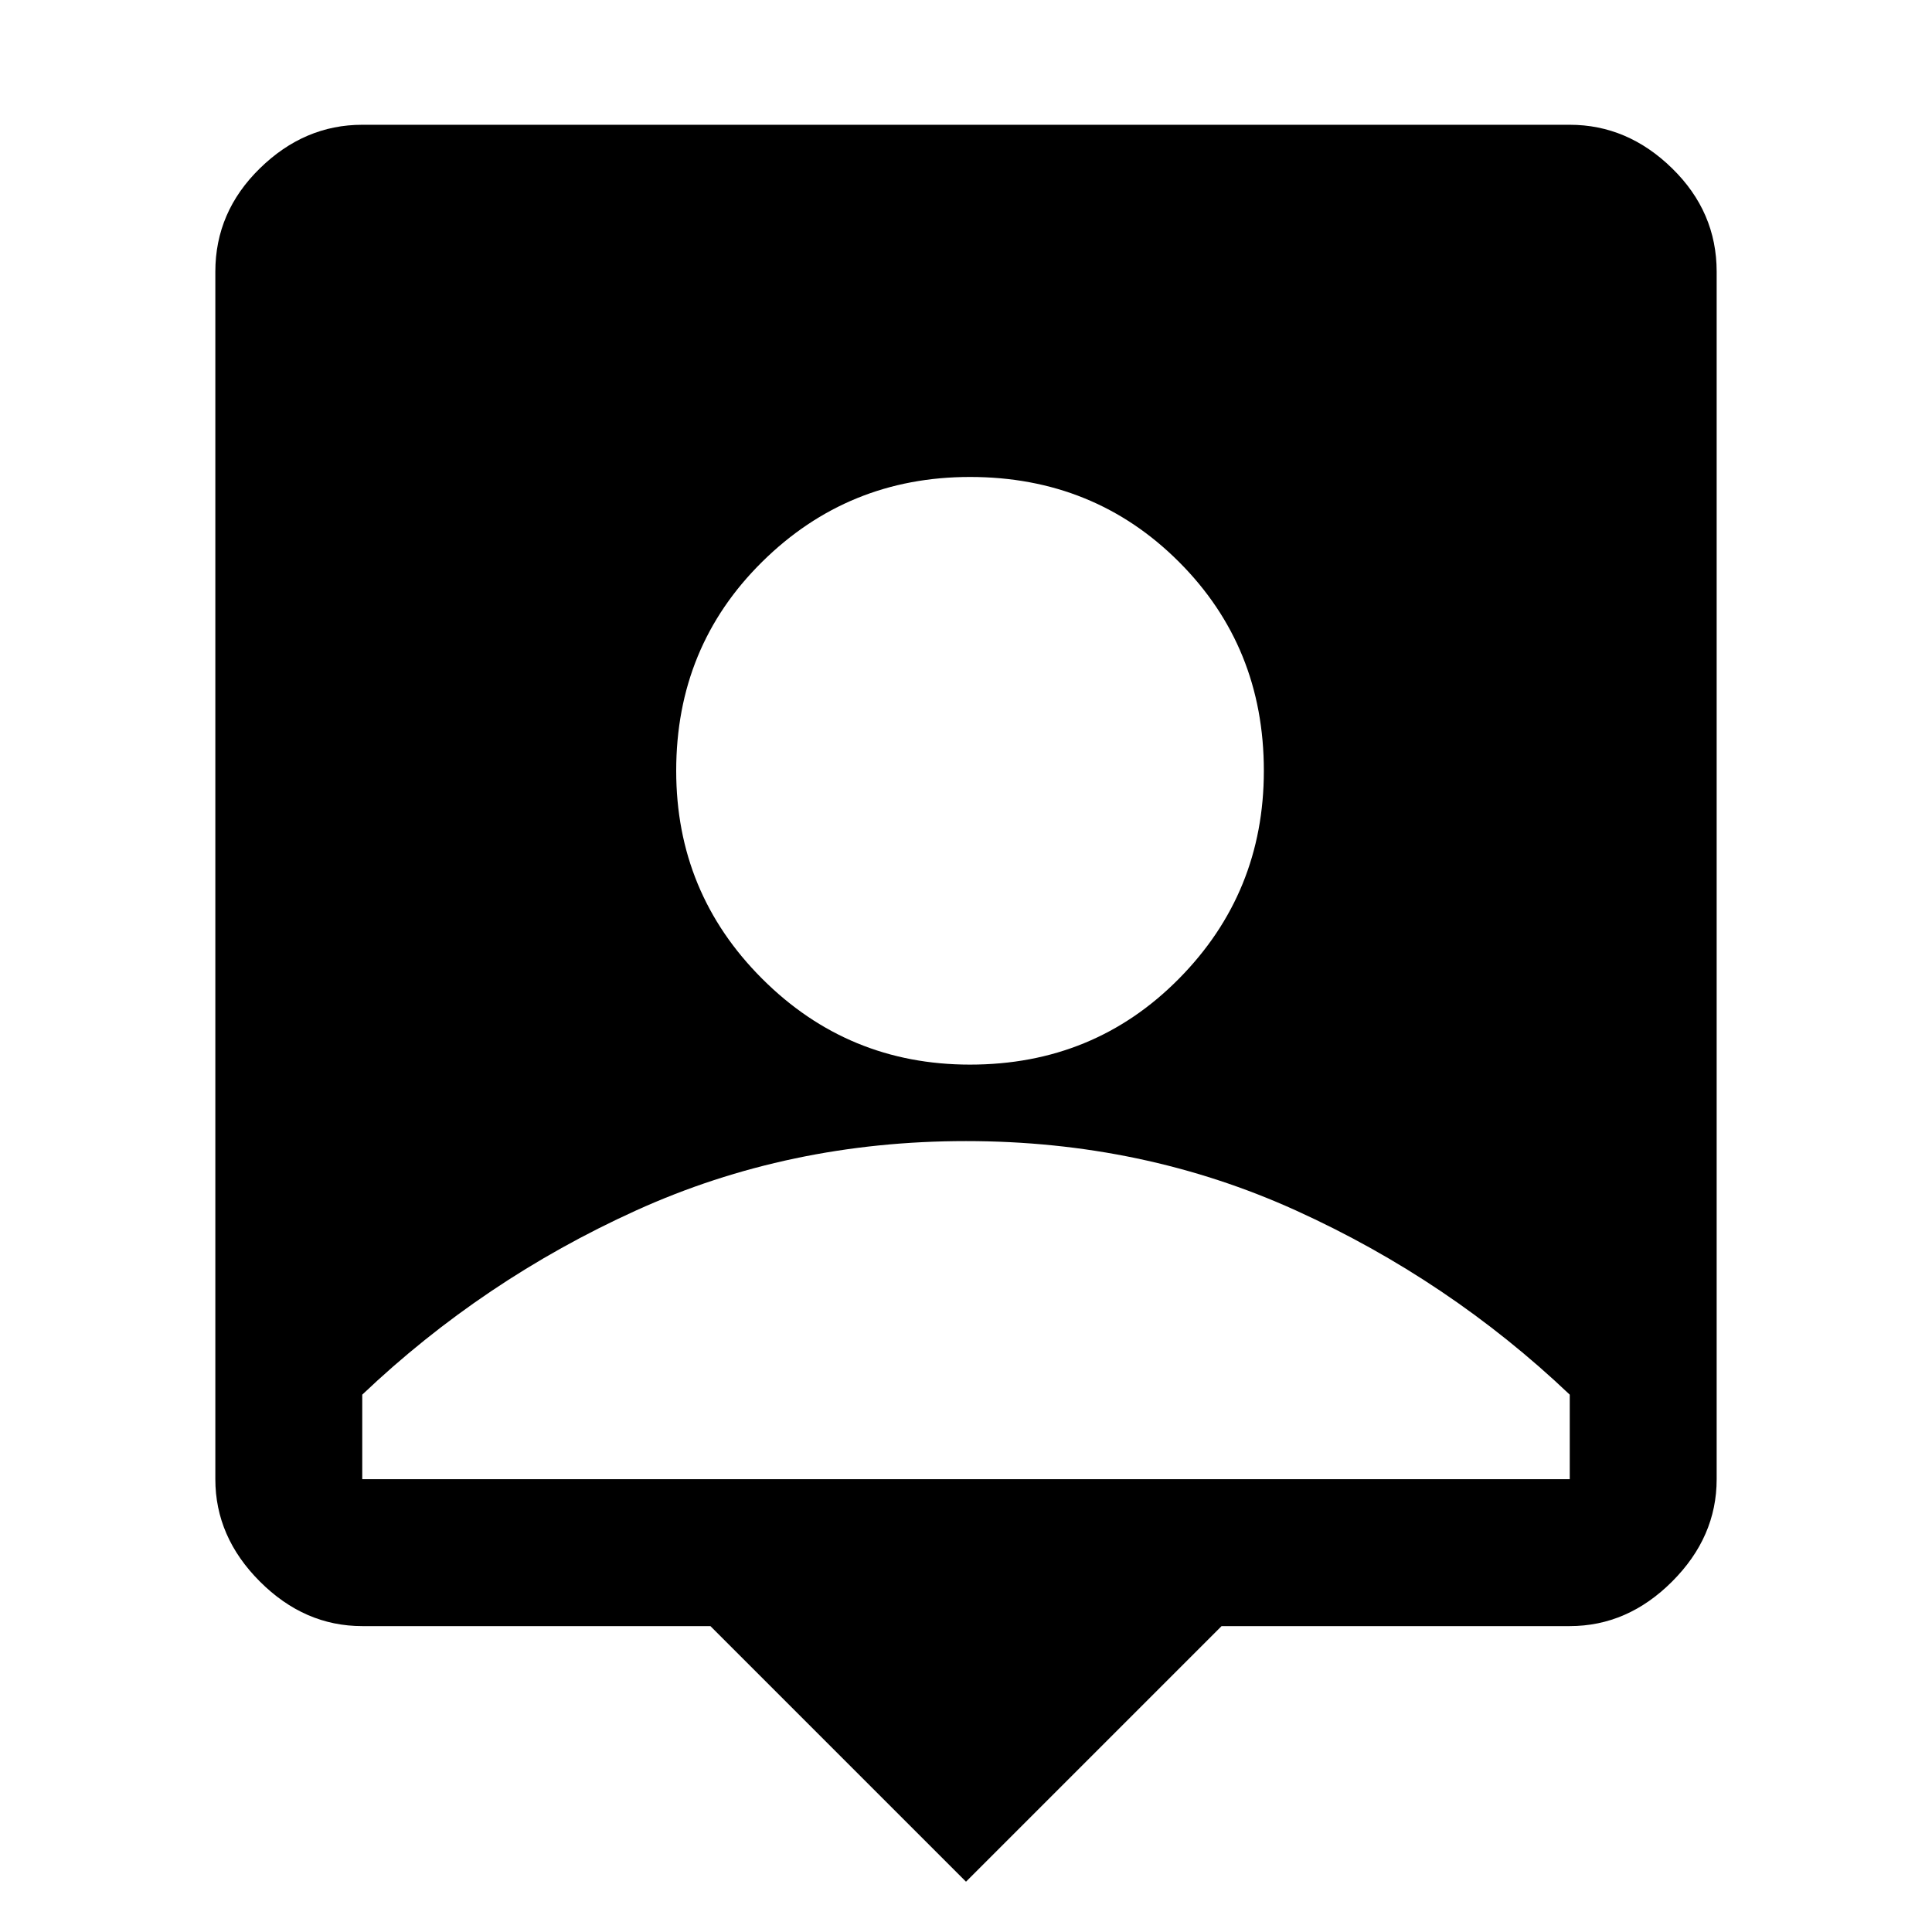 <svg xmlns="http://www.w3.org/2000/svg" height="48" viewBox="0 -960 960 960" width="48"><path d="M480-25 353-152H180q-28.73 0-50.86-22.14Q107-196.27 107-225v-600q0-29.72 22.14-51.36Q151.27-898 180-898h600q28.72 0 50.86 21.64T853-825v600q0 28.73-22.14 50.86Q808.72-152 780-152H607L480-25Zm2-406q61.63 0 103.81-42.69Q628-516.37 628-577q0-61.63-42.19-103.81Q543.63-723 482-723q-60.63 0-103.31 42.19Q336-638.63 336-577q0 60.63 42.69 103.31Q421.37-431 482-431ZM180-225h600v-42q-60-57-136-91.5T480-393q-88 0-164 34.5T180-267v42Z"/></svg>
